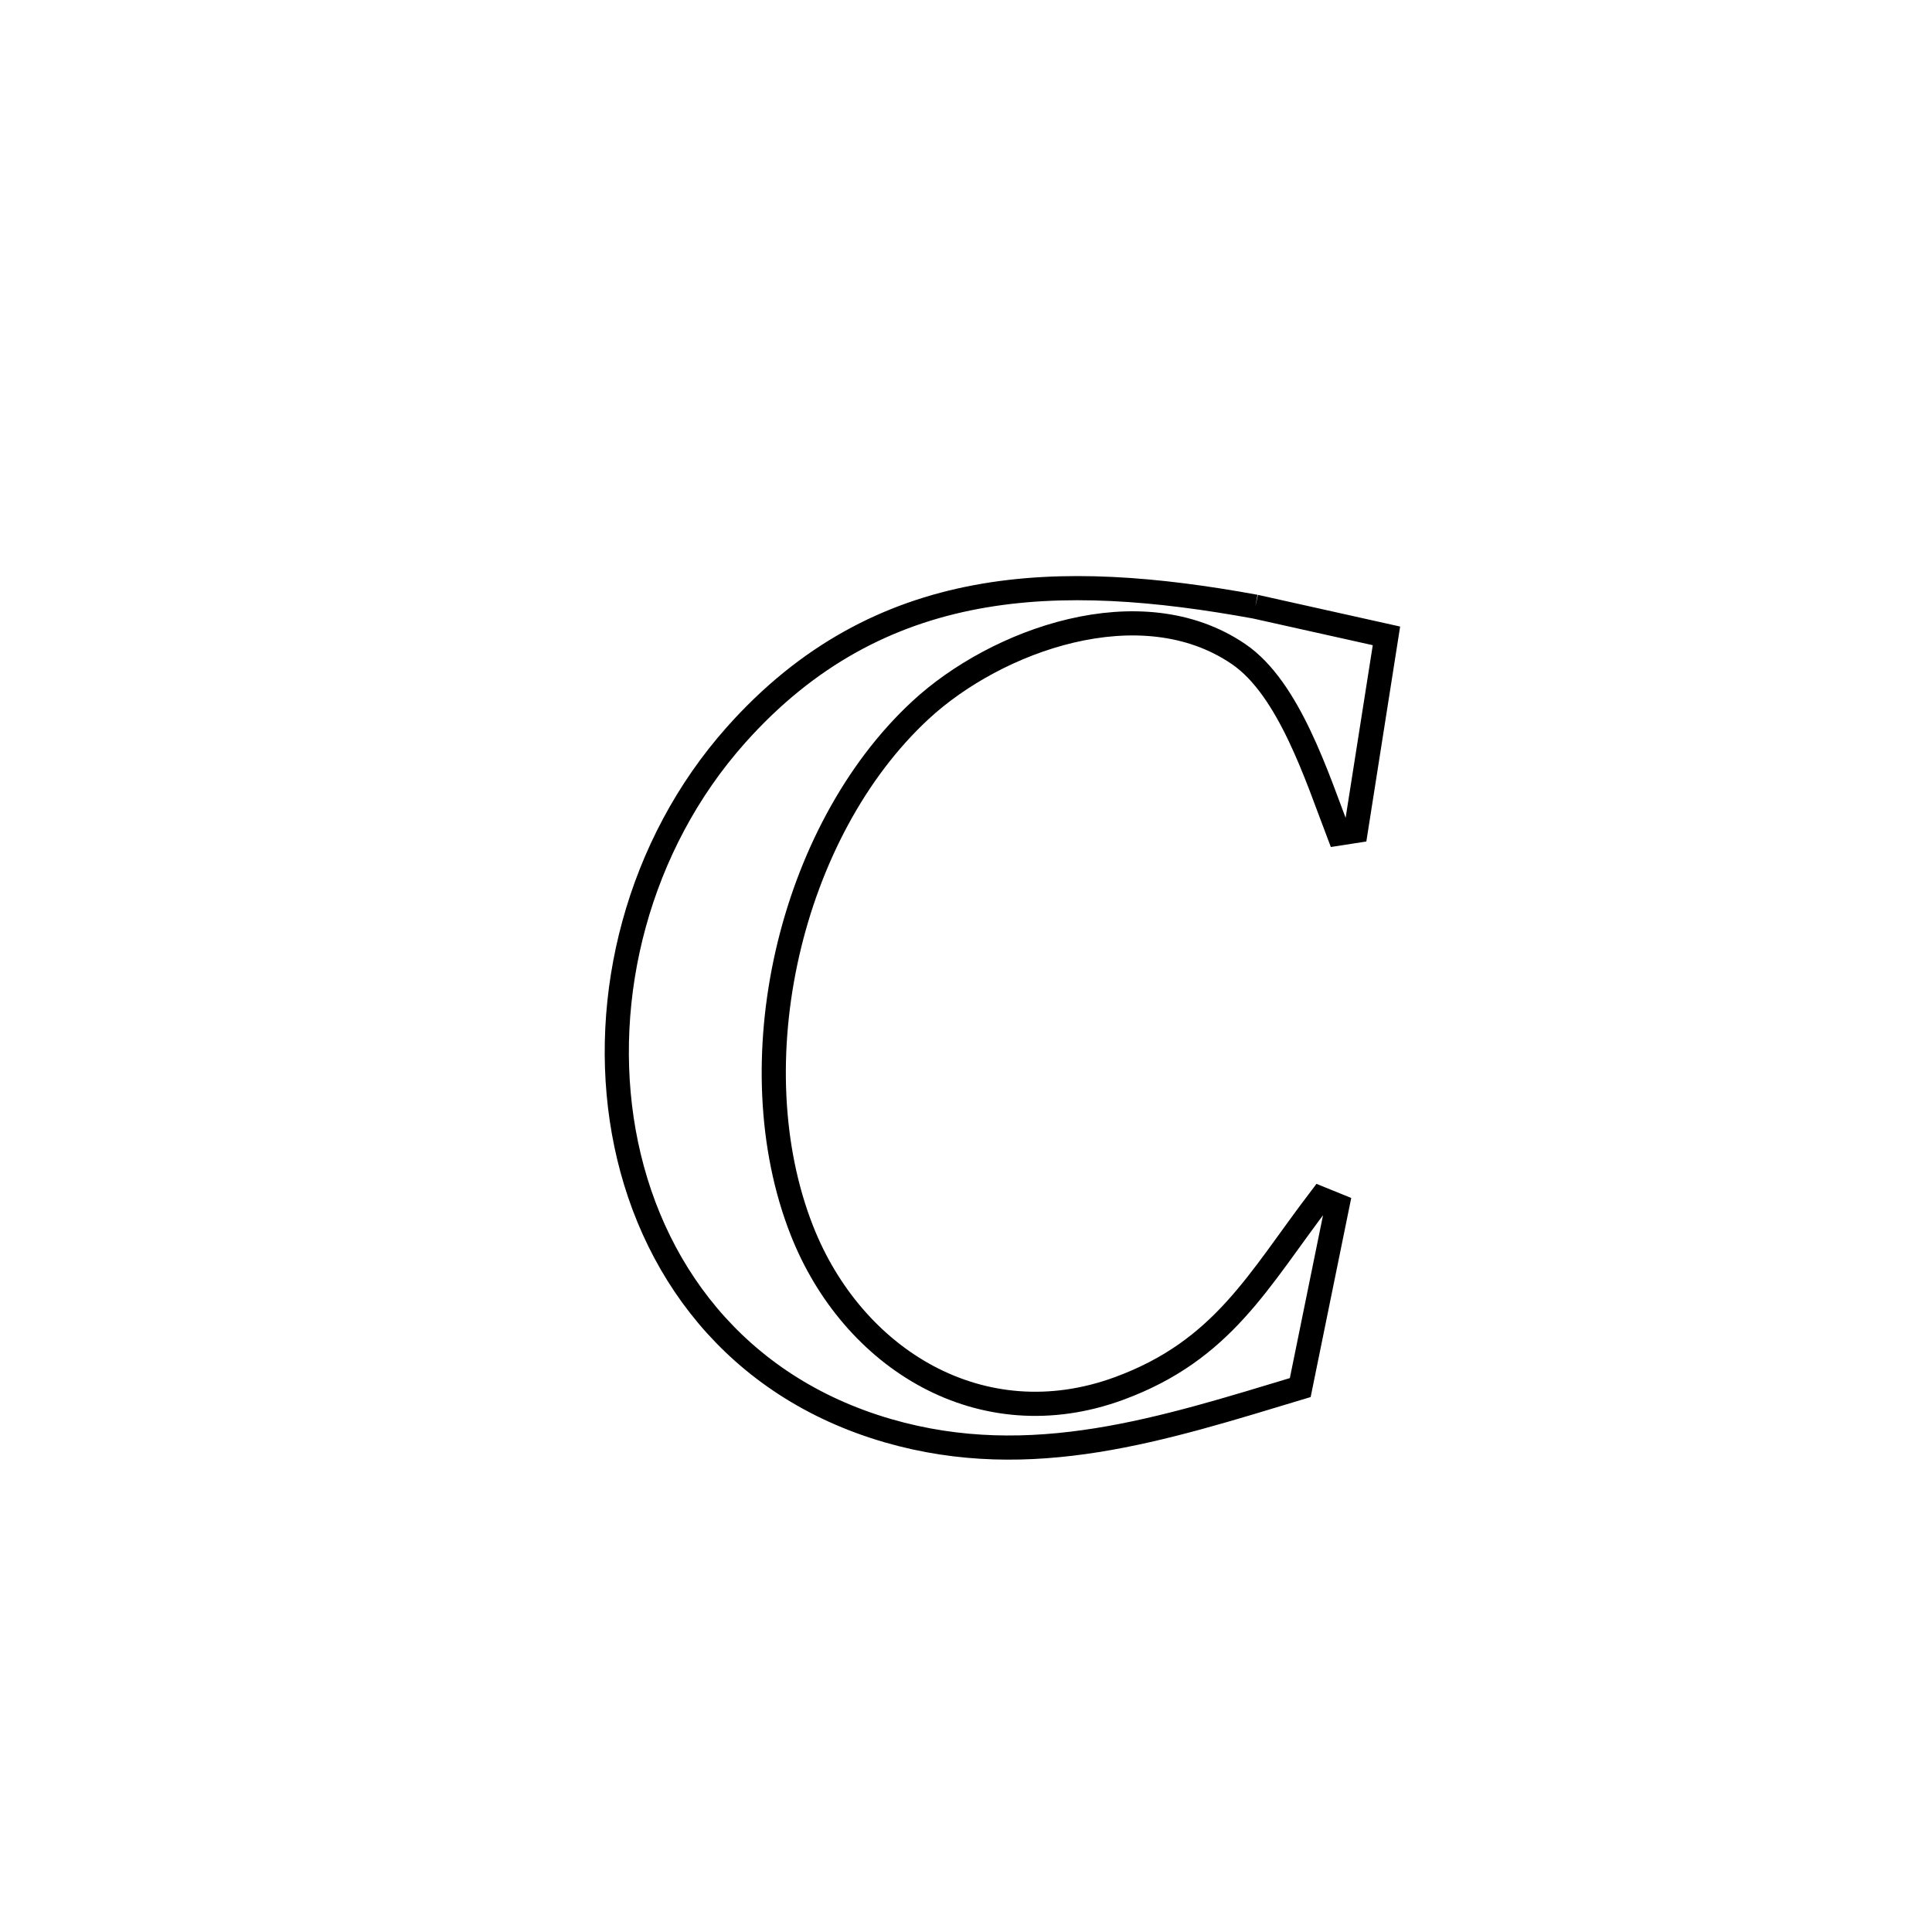 <svg xmlns="http://www.w3.org/2000/svg" viewBox="0.0 0.0 24.0 24.0" height="200px" width="200px"><path fill="none" stroke="black" stroke-width=".3" stroke-opacity="1.0"  filling="0" d="M15.594 7.536 L15.594 7.536 C16.137 7.657 16.68 7.778 17.223 7.899 L17.223 7.899 C17.096 8.707 16.969 9.514 16.842 10.322 L16.842 10.322 C16.771 10.333 16.7 10.344 16.629 10.355 L16.629 10.355 C16.36 9.651 16.013 8.553 15.387 8.126 C14.172 7.296 12.373 7.951 11.433 8.823 C9.803 10.334 9.148 13.218 9.961 15.285 C10.588 16.88 12.188 17.876 13.899 17.249 C15.193 16.774 15.629 15.905 16.403 14.889 L16.403 14.889 C16.473 14.918 16.543 14.946 16.613 14.974 L16.613 14.974 C16.581 15.127 16.178 17.108 16.152 17.237 L16.152 17.237 C14.456 17.748 12.817 18.29 11.031 17.773 C9.13 17.222 8.05 15.744 7.749 14.062 C7.449 12.381 7.927 10.496 9.141 9.132 C10.924 7.128 13.166 7.093 15.594 7.536 L15.594 7.536"></path></svg>